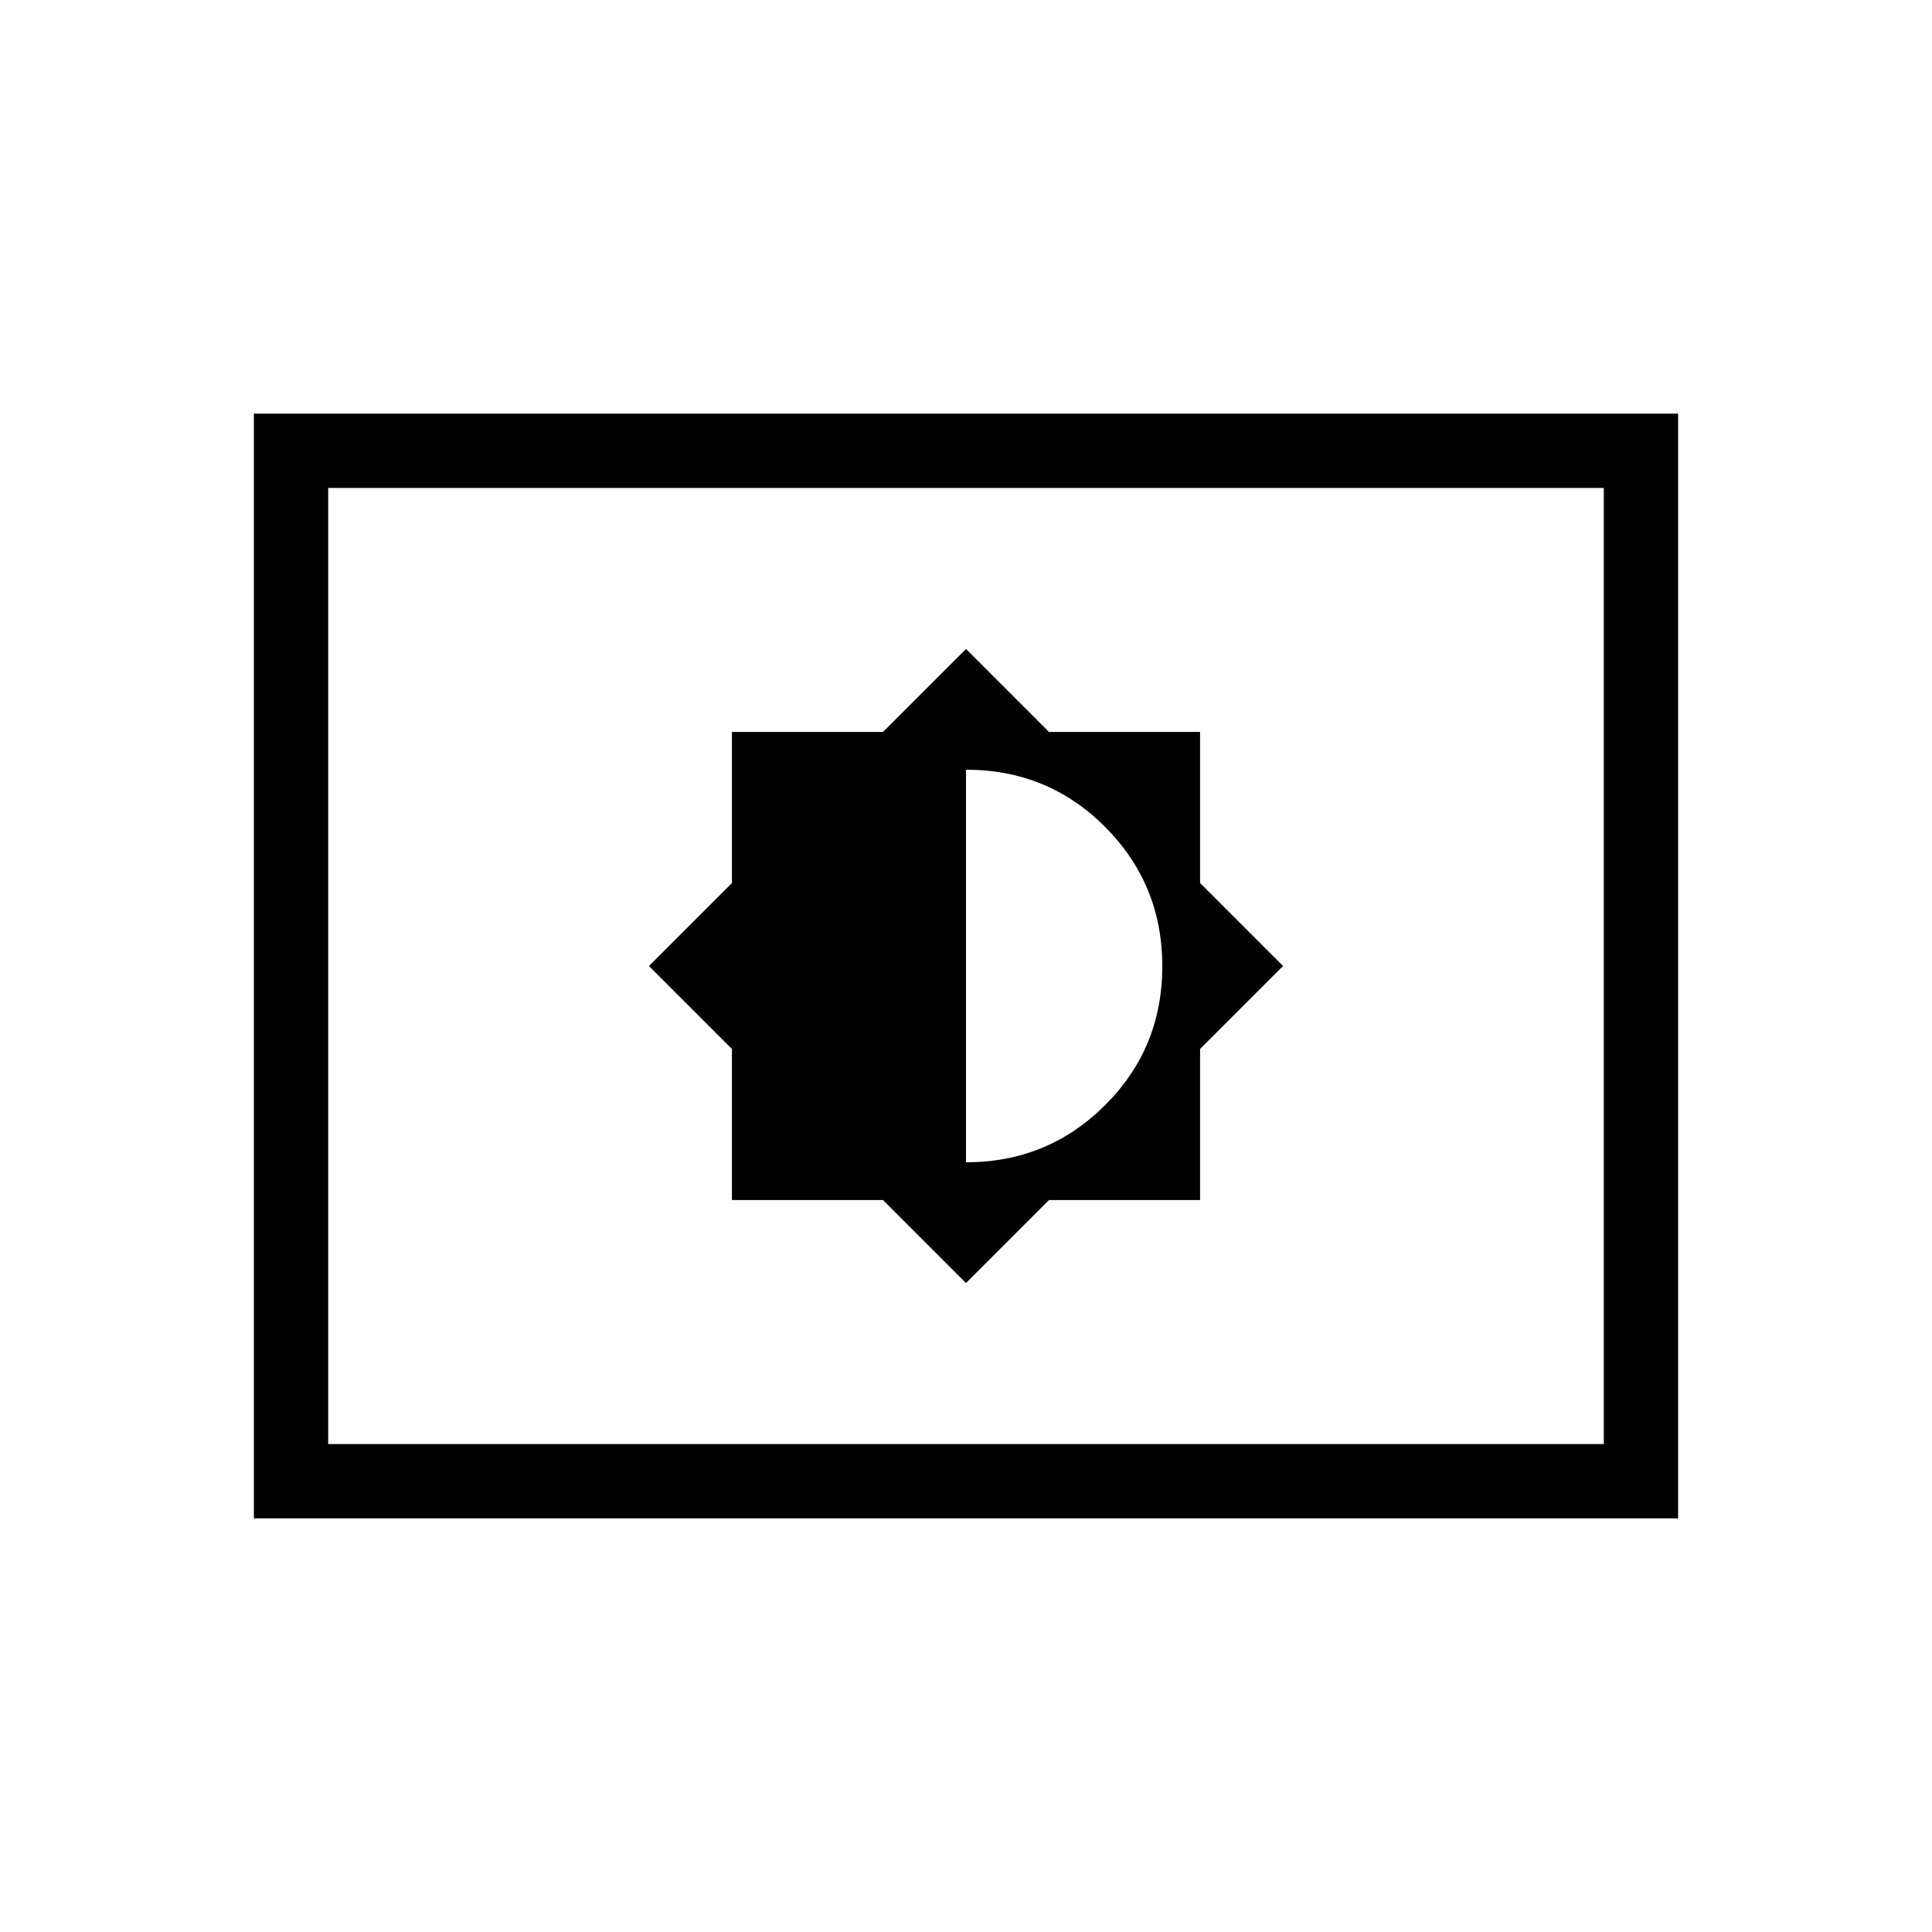 <svg xmlns="http://www.w3.org/2000/svg" height="24" viewBox="0 -960 960 960" width="24"><path d="m480-322.46 41.23-41.23h75.08v-75.08L637.54-480l-41.23-41.23v-75.08h-75.08L480-637.54l-41.23 41.23h-75.08v75.08L322.46-480l41.23 41.23v75.08h75.08L480-322.46Zm0-60v-195.08q40.81 0 69.17 28.48 28.37 28.49 28.37 69.18 0 40.69-28.45 69.05-28.45 28.37-69.09 28.37ZM126.15-205.54v-548.92h707.7v548.92h-707.7Zm36.93-36.92h633.84v-475.08H163.08v475.08Zm0 0v-475.08 475.08Z"/></svg>